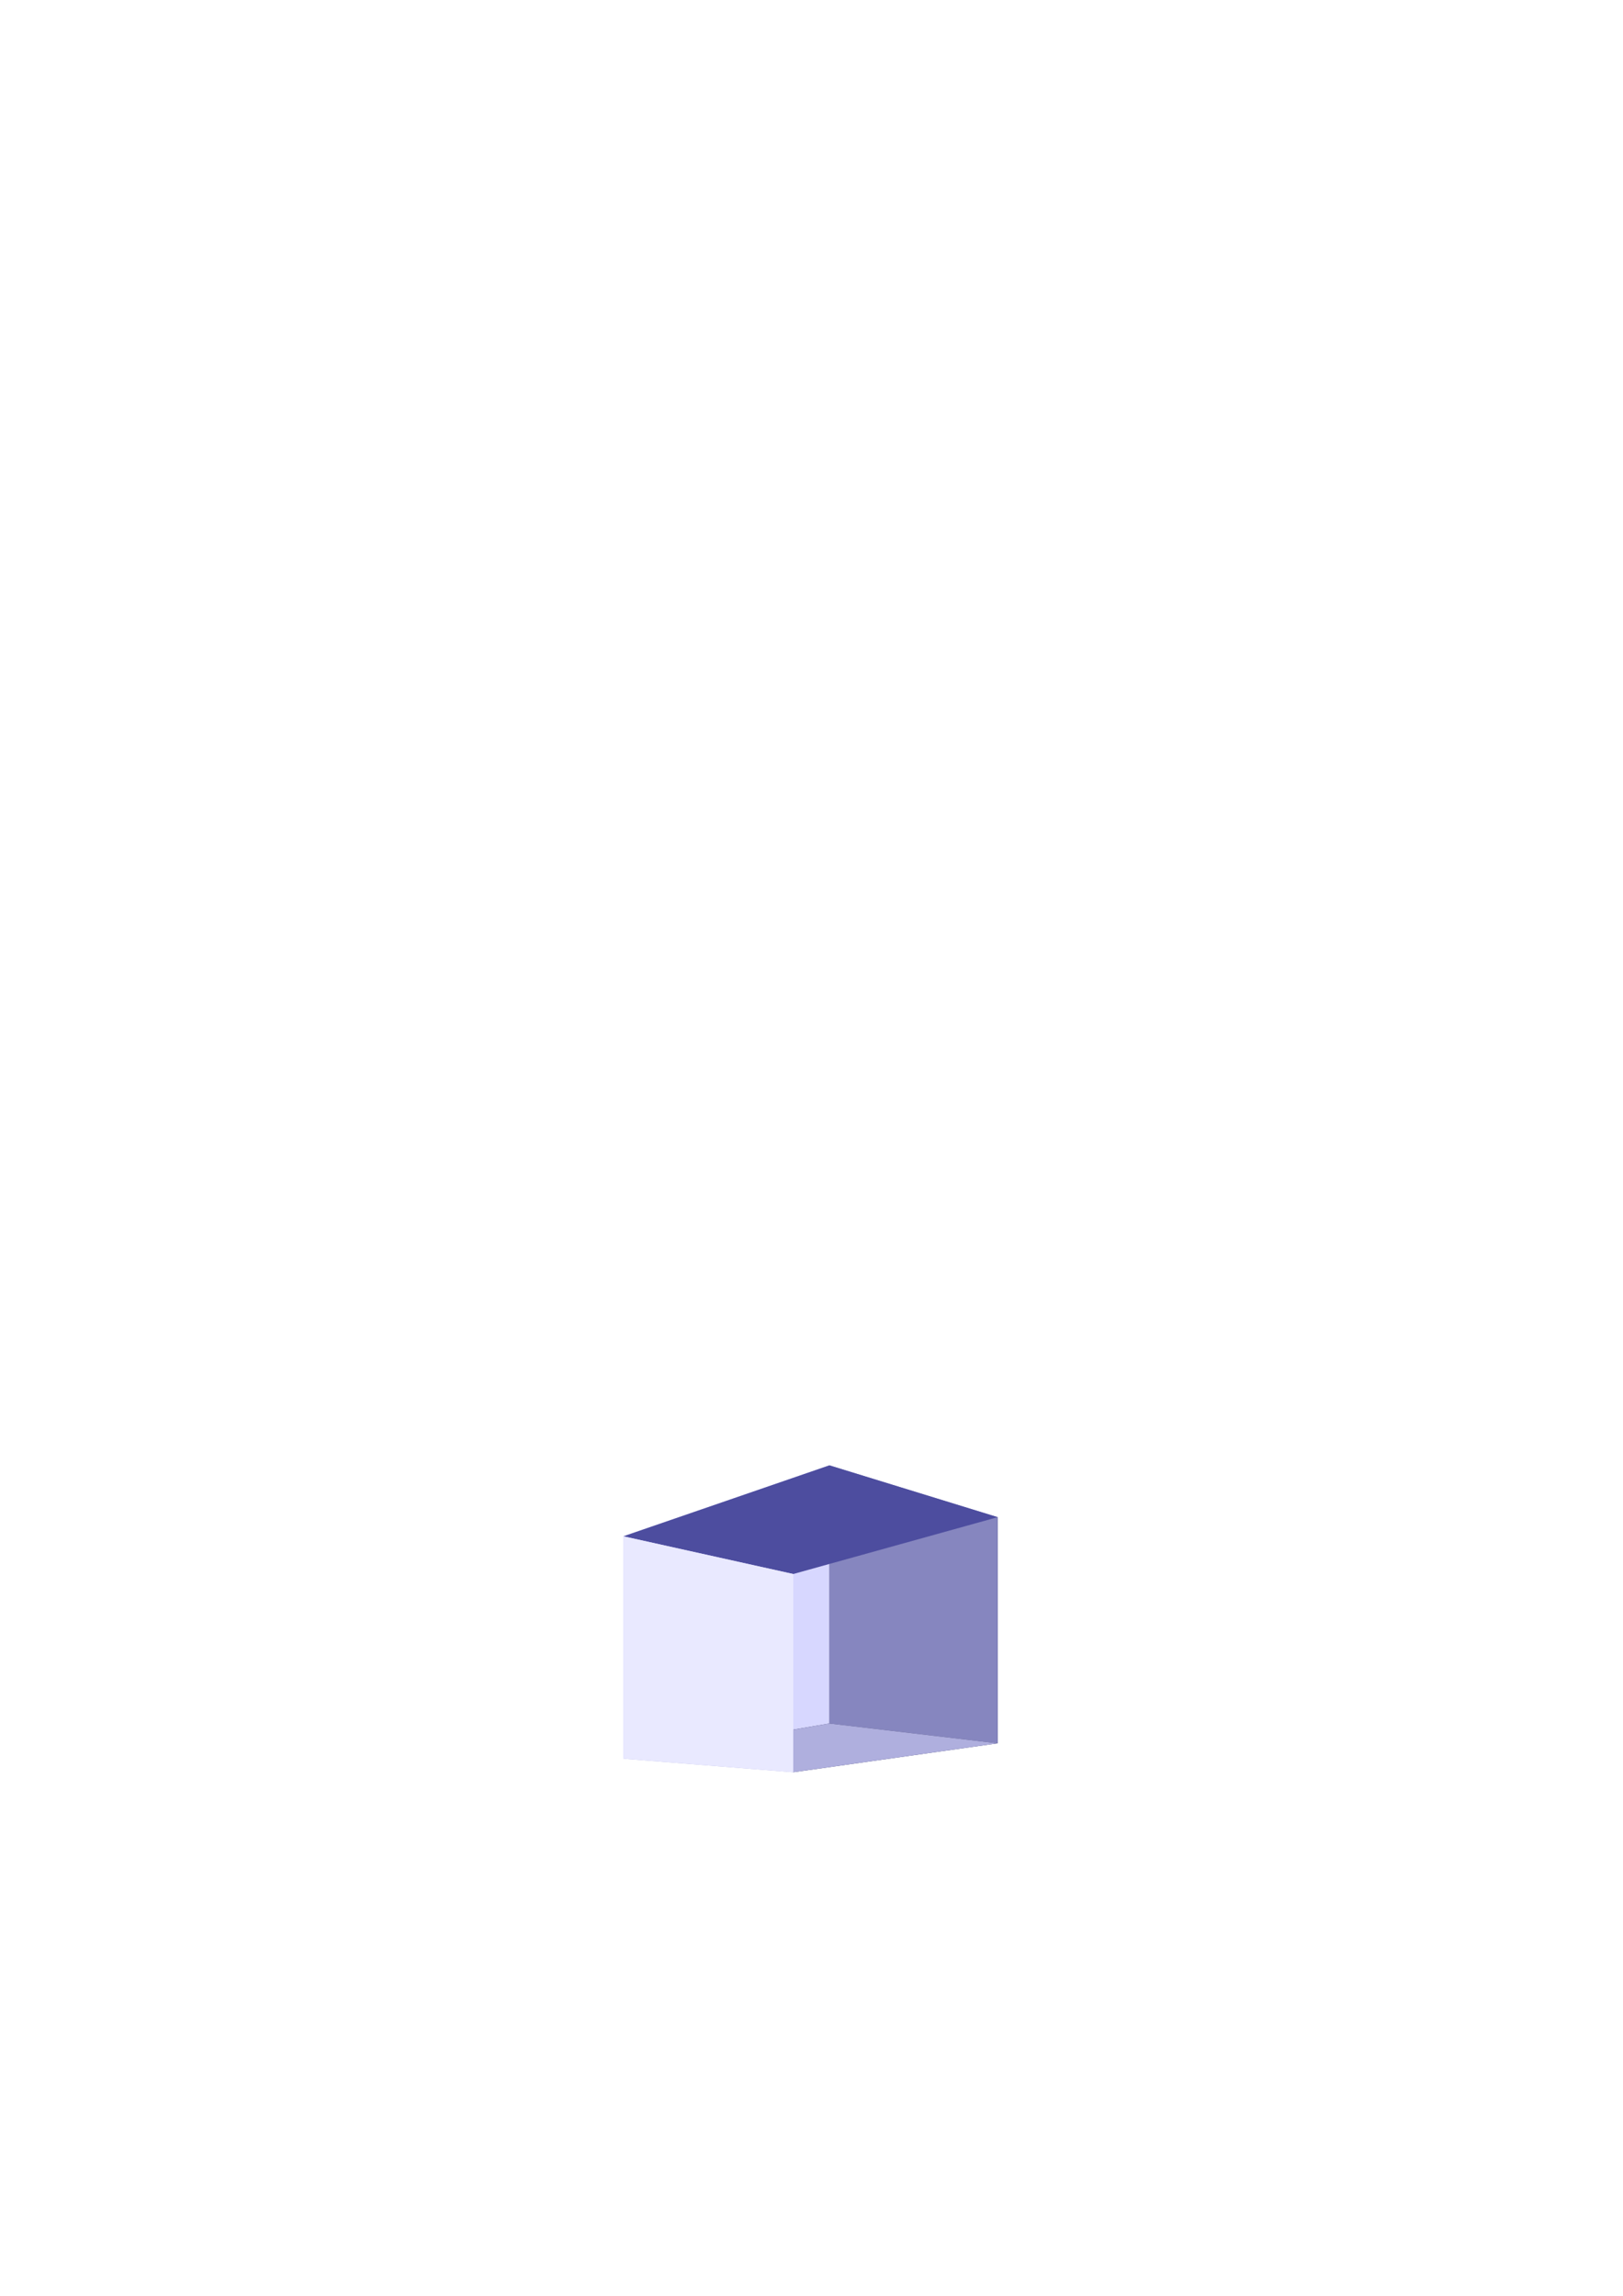<?xml version="1.0" encoding="UTF-8" standalone="no"?>
<!-- Created with Inkscape (http://www.inkscape.org/) -->

<svg
   xmlns:dc="http://purl.org/dc/elements/1.1/"
   xmlns:cc="http://creativecommons.org/ns#"
   xmlns:rdf="http://www.w3.org/1999/02/22-rdf-syntax-ns#"
   xmlns:svg="http://www.w3.org/2000/svg"
   xmlns="http://www.w3.org/2000/svg"
   xmlns:sodipodi="http://sodipodi.sourceforge.net/DTD/sodipodi-0.dtd"
   xmlns:inkscape="http://www.inkscape.org/namespaces/inkscape"
   width="210mm"
   height="297mm"
   viewBox="0 0 210 297"
   version="1.1"
   id="svg8"
   inkscape:version="0.92.4 (e05b578f1, 2019-02-26, custom)"
   sodipodi:docname="caixa.svg">
  <defs
     id="defs2">
    <inkscape:perspective
       sodipodi:type="inkscape:persp3d"
       inkscape:vp_x="283.032 : 49.480919 : 1"
       inkscape:vp_y="0 : 56.189655 : 0"
       inkscape:vp_z="-85.089754 : 36.459875 : 1"
       inkscape:persp3d-origin="93.301477 : 19.029819 : 1"
       id="perspective10" />
  </defs>
  <sodipodi:namedview
     id="base"
     pagecolor="#ffffff"
     bordercolor="#666666"
     borderopacity="1.0"
     inkscape:pageopacity="0.0"
     inkscape:pageshadow="2"
     inkscape:zoom="0.35"
     inkscape:cx="400"
     inkscape:cy="422.31736"
     inkscape:document-units="mm"
     inkscape:current-layer="layer1"
     showgrid="false"
     inkscape:window-width="1366"
     inkscape:window-height="705"
     inkscape:window-x="-8"
     inkscape:window-y="-8"
     inkscape:window-maximized="1" />
  <g
     inkscape:label="Camada 1"
     inkscape:groupmode="layer"
     id="layer1">
    <g
       sodipodi:type="inkscape:box3d"
       id="g34"
       style="fill:#ff0000"
       inkscape:perspectiveID="#perspective10"
       inkscape:corner0="0.23244868 : 1.6555796 : 0 : 1"
       inkscape:corner7="0.07972145 : 0.96820419 : 0.17364129 : 1"
       inkscape:label="{&quot;attr&quot;:&quot;rotate&quot;,&quot;max&quot;:100,&quot;min&quot;:1,&quot;tag&quot;:&quot;tag1&quot;}">
      <path
         sodipodi:type="inkscape:box3dside"
         id="path36"
         style="fill:#353564;fill-rule:evenodd;stroke:none;stroke-width:1.038;stroke-linejoin:round"
         inkscape:box3dsidetype="6"
         d="m 129.086,196.269 v 29.258 l -26.449,3.742 v -25.645 z"
         points="129.086,225.528 102.637,229.27 102.637,203.624 129.086,196.269 " />
      <path
         sodipodi:type="inkscape:box3dside"
         id="path40"
         style="fill:#8686bf;fill-rule:evenodd;stroke:none;stroke-width:1.038;stroke-linejoin:round"
         inkscape:box3dsidetype="3"
         d="m 129.086,196.269 -21.776,-6.705 v 33.397 l 21.776,2.567 z"
         points="107.31,189.564 107.31,222.961 129.086,225.528 129.086,196.269 " />
      <path
         sodipodi:type="inkscape:box3dside"
         id="path42"
         style="fill:#d7d7ff;fill-rule:evenodd;stroke:none;stroke-width:1.038;stroke-linejoin:round"
         inkscape:box3dsidetype="14"
         d="m 107.31,189.564 v 33.397 l -26.655,4.553 v -28.77 z"
         points="107.31,222.961 80.655,227.515 80.655,198.744 107.31,189.564 " />
      <path
         sodipodi:type="inkscape:box3dside"
         id="path44"
         style="fill:#afafde;fill-rule:evenodd;stroke:none;stroke-width:1.038;stroke-linejoin:round"
         inkscape:box3dsidetype="13"
         d="m 129.086,225.528 -21.776,-2.567 -26.655,4.553 21.982,1.755 z"
         points="107.31,222.961 80.655,227.515 102.637,229.27 129.086,225.528 " />
      <path
         sodipodi:type="inkscape:box3dside"
         id="path38"
         style="fill:#4d4d9f;fill-rule:evenodd;stroke:none;stroke-width:1.038;stroke-linejoin:round"
         inkscape:box3dsidetype="5"
         d="m 129.086,196.269 -21.776,-6.705 -26.655,9.18 21.982,4.88 z"
         points="107.31,189.564 80.655,198.744 102.637,203.624 129.086,196.269 " />
      <path
         sodipodi:type="inkscape:box3dside"
         id="path46"
         style="fill:#e9e9ff;fill-rule:evenodd;stroke:none;stroke-width:1.038;stroke-linejoin:round"
         inkscape:box3dsidetype="11"
         d="m 102.637,203.624 -21.982,-4.88 v 28.77 l 21.982,1.755 z"
         points="80.655,198.744 80.655,227.515 102.637,229.27 102.637,203.624 " />
    </g>
  </g>
</svg>
